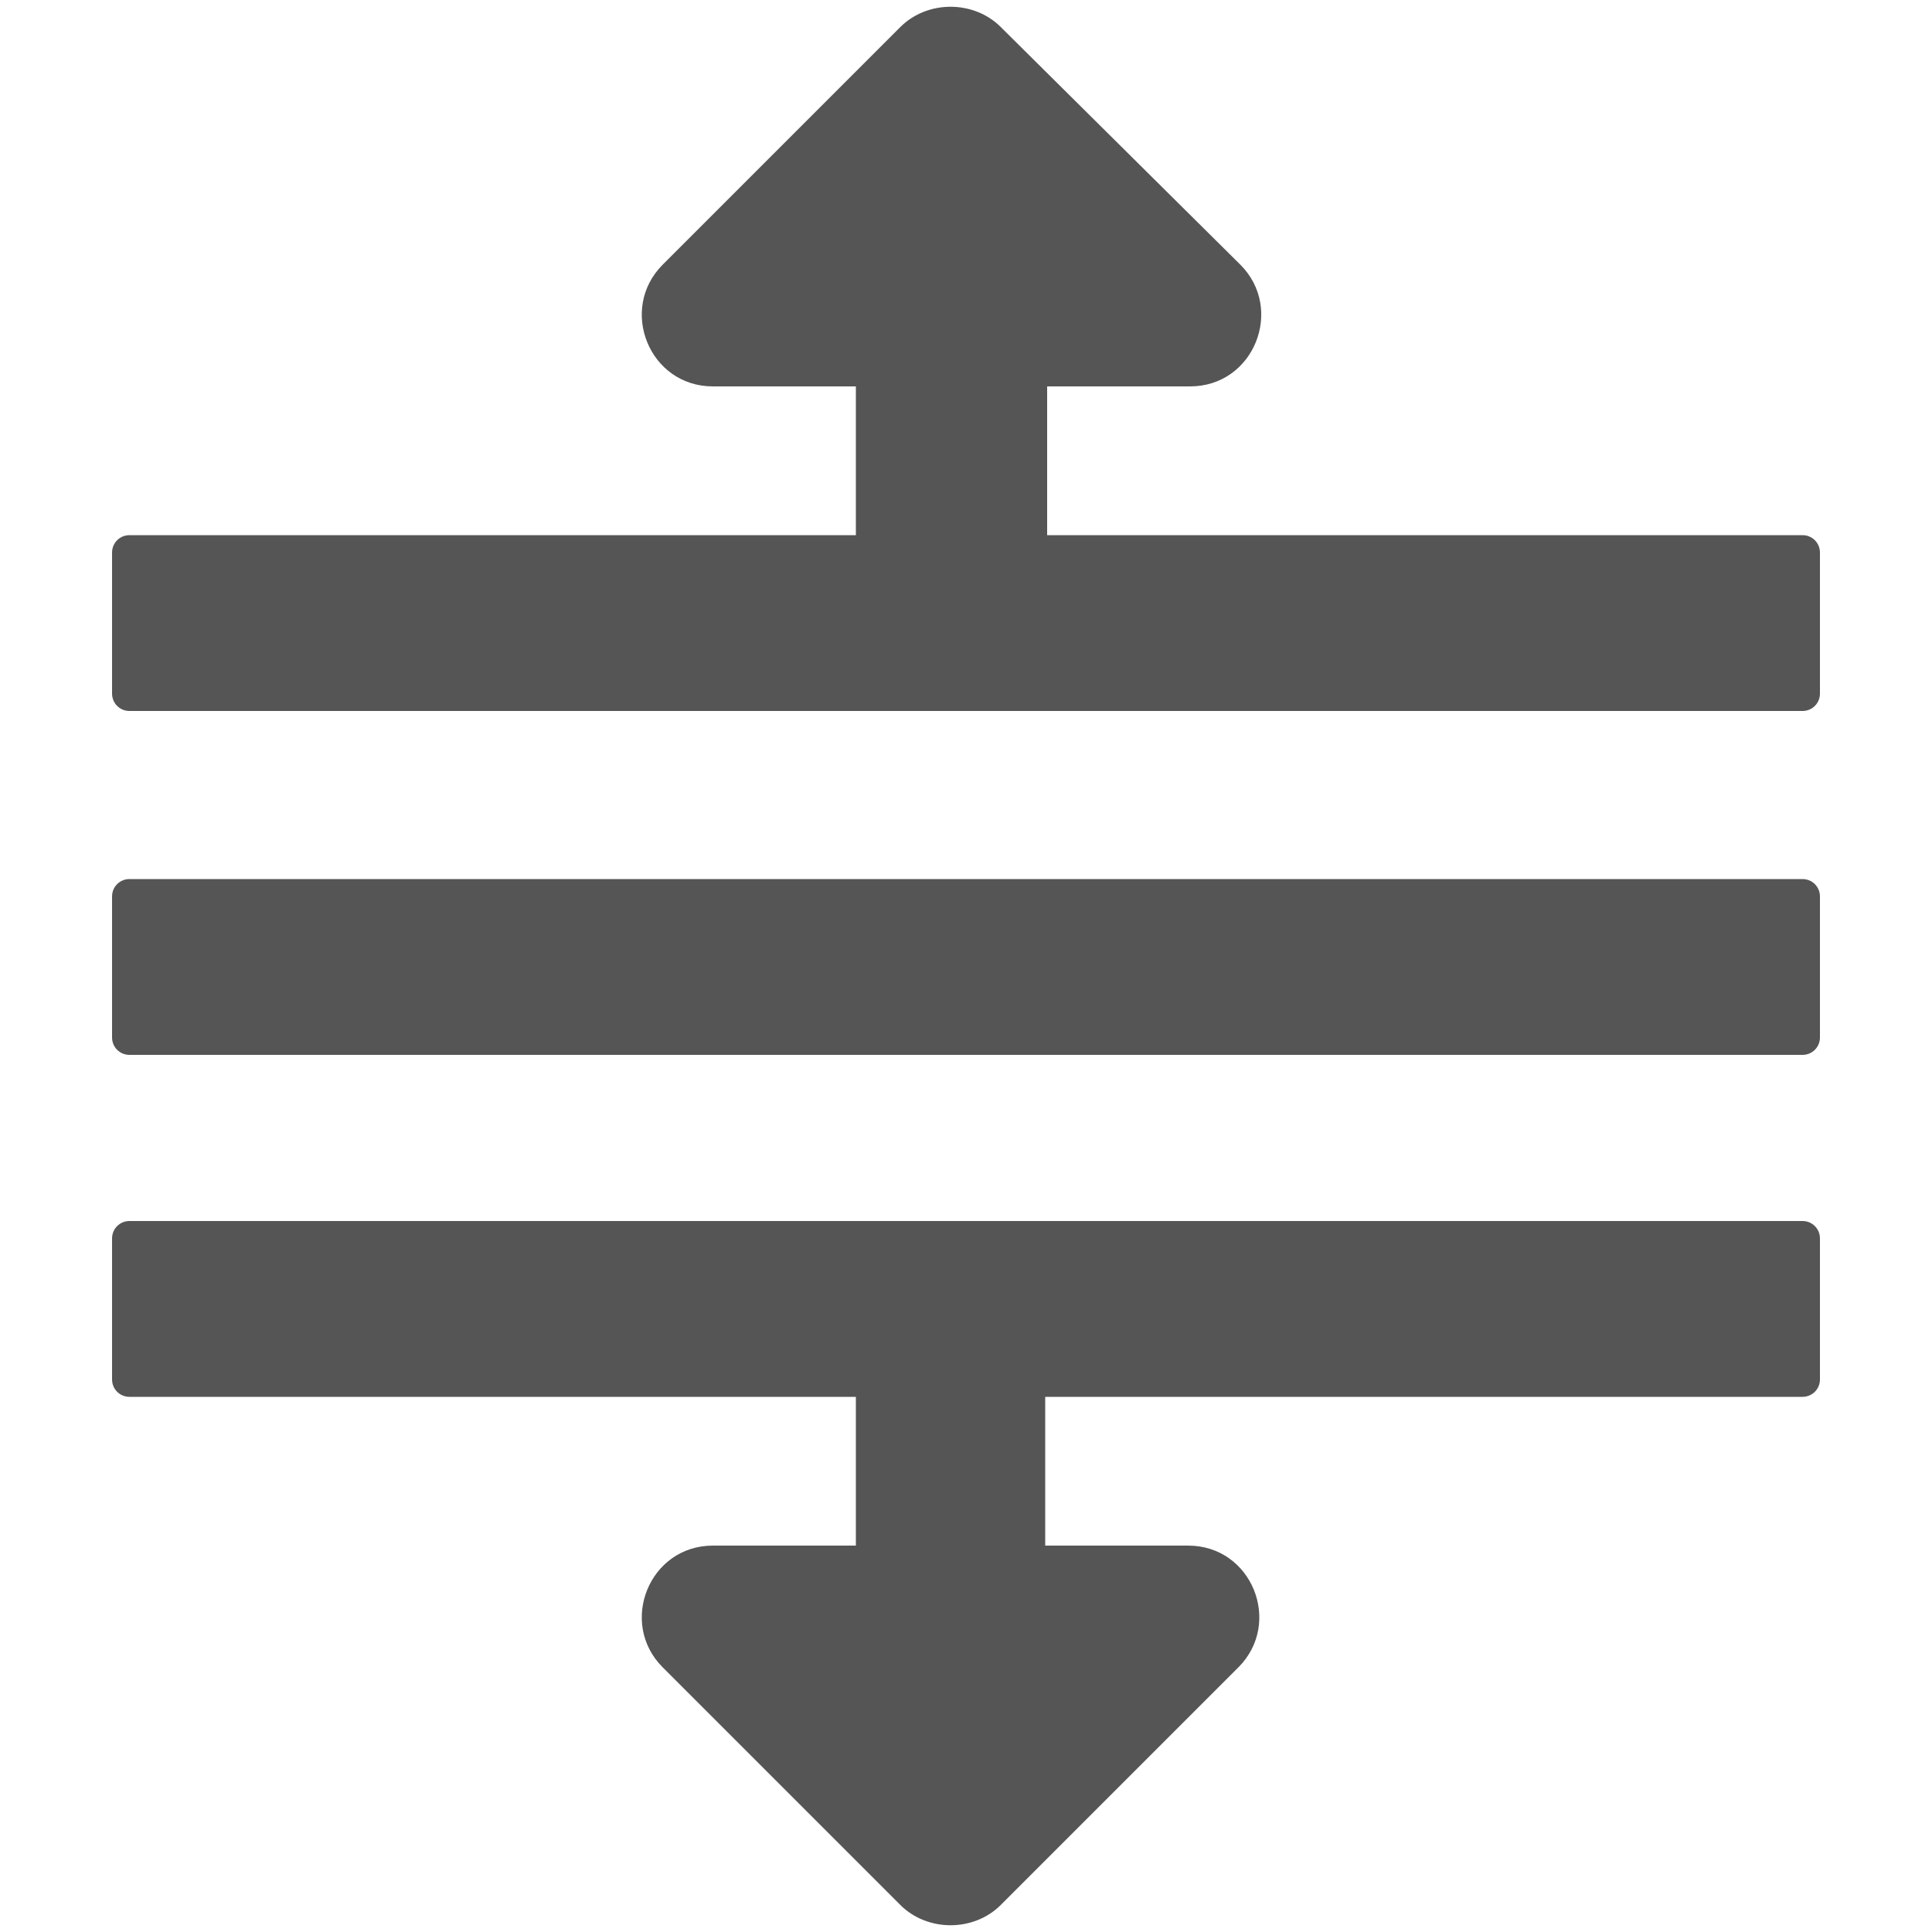 <?xml version="1.0" encoding="utf-8"?>
<!-- Generator: Adobe Illustrator 27.3.1, SVG Export Plug-In . SVG Version: 6.00 Build 0)  -->
<svg version="1.1" id="Layer_1" xmlns="http://www.w3.org/2000/svg" xmlns:xlink="http://www.w3.org/1999/xlink" x="0px" y="0px"
	 viewBox="0 0 100 100" style="enable-background:new 0 0 100 100;" xml:space="preserve">
<style type="text/css">
	.st0{fill:#555555;}
</style>
<g>
	<path class="st0" d="M54.2,28.4V20h7.4c3.3,0,4.9-4,2.6-6.3L51.8,1.4c-1.4-1.4-3.8-1.4-5.2,0L34.3,13.7C32,16,33.6,20,36.9,20h7.4
		v8.4c0,2,1.7,3.7,3.7,3.7h2.5C52.5,32.1,54.2,30.5,54.2,28.4z"/>
	<path class="st0" d="M44.3,71.6V80h-7.4c-3.3,0-4.9,4-2.6,6.3l12.3,12.3c1.4,1.4,3.8,1.4,5.2,0l12.3-12.3c2.3-2.3,0.7-6.3-2.6-6.3
		h-7.4l0-8.4c0-2-1.7-3.7-3.7-3.7H48C46,67.9,44.3,69.5,44.3,71.6z"/>
	<path class="st0" d="M6.7,36.8h86.6c0.5,0,0.9-0.4,0.9-0.9v-7.3c0-0.5-0.4-0.9-0.9-0.9H6.7c-0.5,0-0.9,0.4-0.9,0.9v7.3
		C5.8,36.4,6.2,36.8,6.7,36.8z"/>
	<path class="st0" d="M6.7,54.6h86.6c0.5,0,0.9-0.4,0.9-0.9v-7.3c0-0.5-0.4-0.9-0.9-0.9H6.7c-0.5,0-0.9,0.4-0.9,0.9v7.3
		C5.8,54.2,6.2,54.6,6.7,54.6z"/>
	<path class="st0" d="M6.7,72.3h86.6c0.5,0,0.9-0.4,0.9-0.9v-7.3c0-0.5-0.4-0.9-0.9-0.9H6.7c-0.5,0-0.9,0.4-0.9,0.9v7.3
		C5.8,71.9,6.2,72.3,6.7,72.3z"/>
</g>
</svg>
